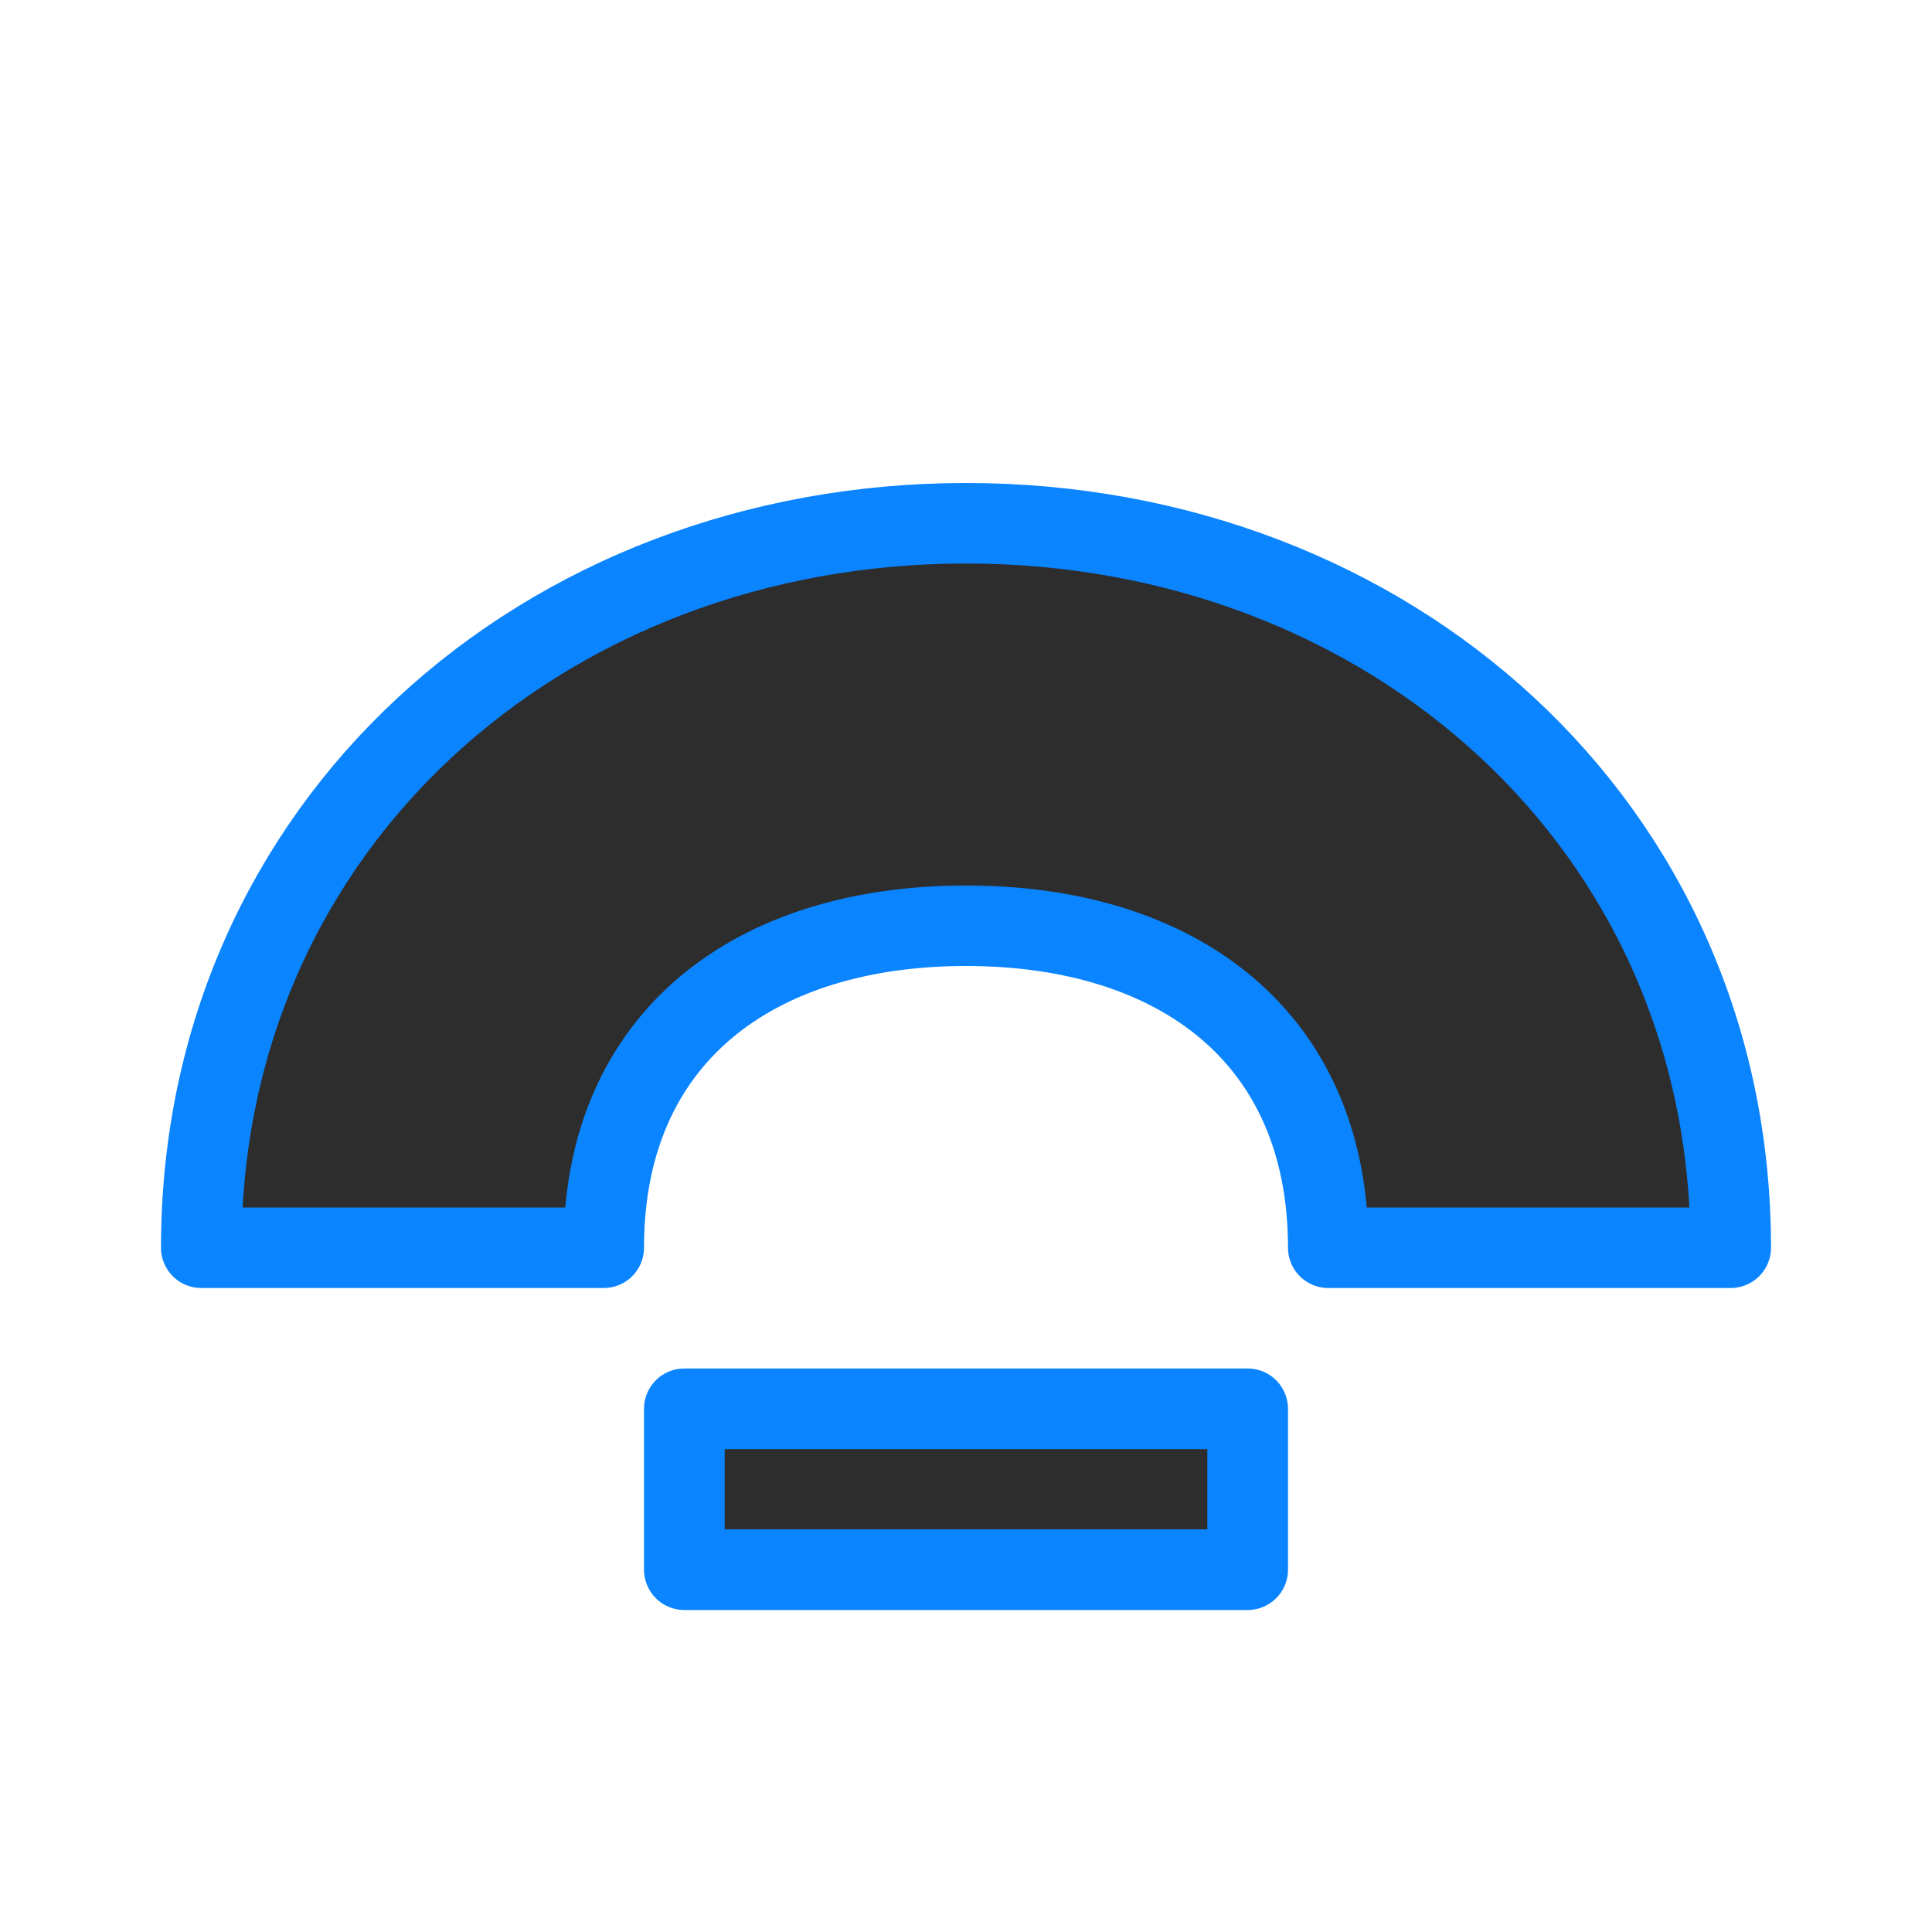 <svg viewBox="0 0 24 24" xmlns="http://www.w3.org/2000/svg" xmlns:xlink="http://www.w3.org/1999/xlink"><linearGradient id="a" gradientUnits="userSpaceOnUse" x1="-10.712" x2="-10.576" y1=".797" y2="-12.11"><stop offset="0" stop-color="#2d2d2d"/><stop offset="1" stop-color="#2d2d2d"/></linearGradient><g fill="url(#a)" stroke="#0a84ff" stroke-linecap="round" stroke-linejoin="round"><path d="m8.501 17.501h6.998v1.998h-6.998z" stroke-width="1.002"/><path d="m12 6.5c-5.247 0-9.5 3.753-9.5 9h5c0-2.623 1.877-4 4.5-4s4.5 1.377 4.5 4h5c0-5.247-4.253-9-9.5-9z"/></g></svg>